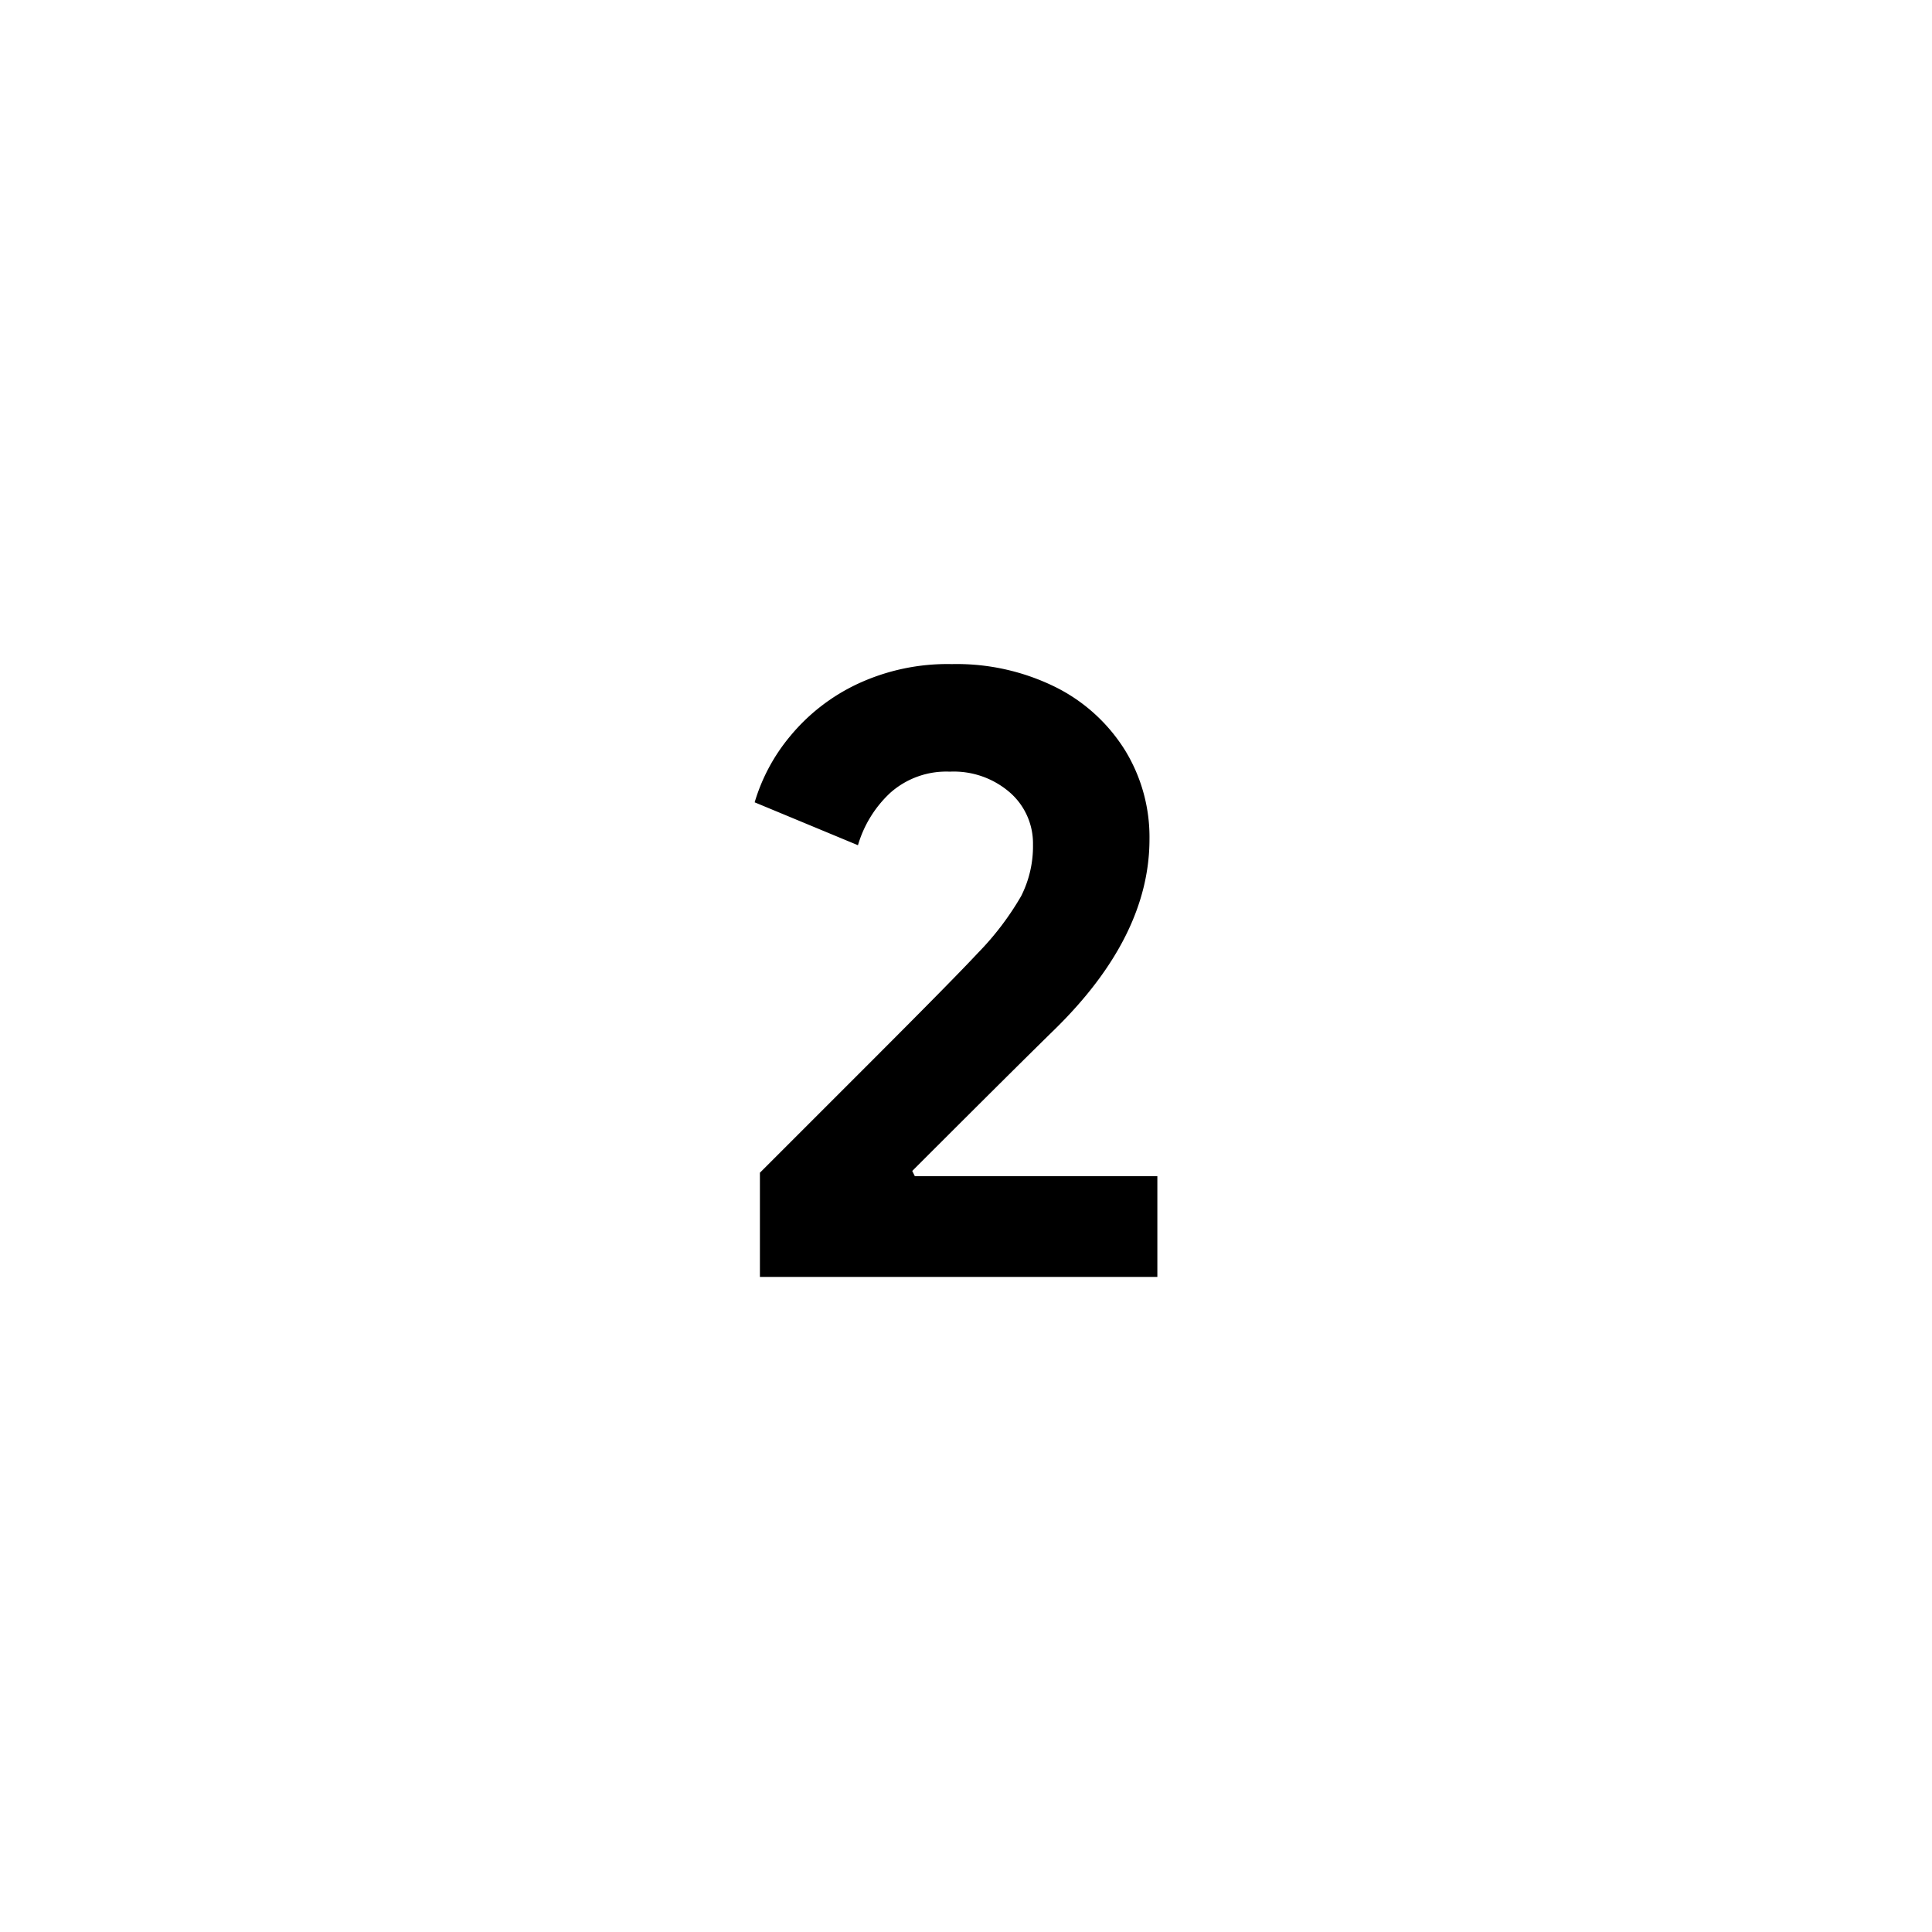 <svg xmlns="http://www.w3.org/2000/svg" xmlns:xlink="http://www.w3.org/1999/xlink" width="64" height="64" viewBox="0 0 64 64">
  <defs>
    <filter id="Ellipse_945" x="-11.5" y="-8.5" width="87" height="87" filterUnits="userSpaceOnUse">
      <feOffset dy="3" input="SourceAlpha"/>
      <feGaussianBlur stdDeviation="4.5" result="blur"/>
      <feFlood flood-opacity="0.239"/>
      <feComposite operator="in" in2="blur"/>
      <feComposite in="SourceGraphic"/>
    </filter>
    <clipPath id="clip-Picto_number_2">
      <rect width="64" height="64"/>
    </clipPath>
  </defs>
  <g id="Picto_number_2" data-name="Picto number 2" clip-path="url(#clip-Picto_number_2)">
    <g id="Groupe_15743" data-name="Groupe 15743" transform="translate(2 2.038)">
      <g transform="matrix(1, 0, 0, 1, -2, -2.04)" filter="url(#Ellipse_945)">
        <ellipse id="Ellipse_945-2" data-name="Ellipse 945" cx="30" cy="30" rx="30" ry="30" transform="translate(2 2)" fill="#fff"/>
      </g>
      <path id="Tracé_81453" data-name="Tracé 81453" d="M-6.554-3.451l3.7-3.7Q-.116-9.889.667-10.73A9.486,9.486,0,0,0,2.1-12.615a3.658,3.658,0,0,0,.392-1.711,2.238,2.238,0,0,0-.754-1.711,2.834,2.834,0,0,0-2-.7,2.792,2.792,0,0,0-1.972.7A3.847,3.847,0,0,0-3.306-14.3l-3.422-1.421a6.142,6.142,0,0,1,1.174-2.189,6.437,6.437,0,0,1,2.219-1.726A7.039,7.039,0,0,1-.2-20.3a7.384,7.384,0,0,1,3.451.768,5.714,5.714,0,0,1,2.291,2.088A5.5,5.5,0,0,1,6.351-14.5q0,3.219-3.132,6.293Q1.943-6.96-1.508-3.509l.087.174H6.612V0H-6.554Z" transform="translate(29.727 40.261)"/>
    </g>
  </g>
</svg>
